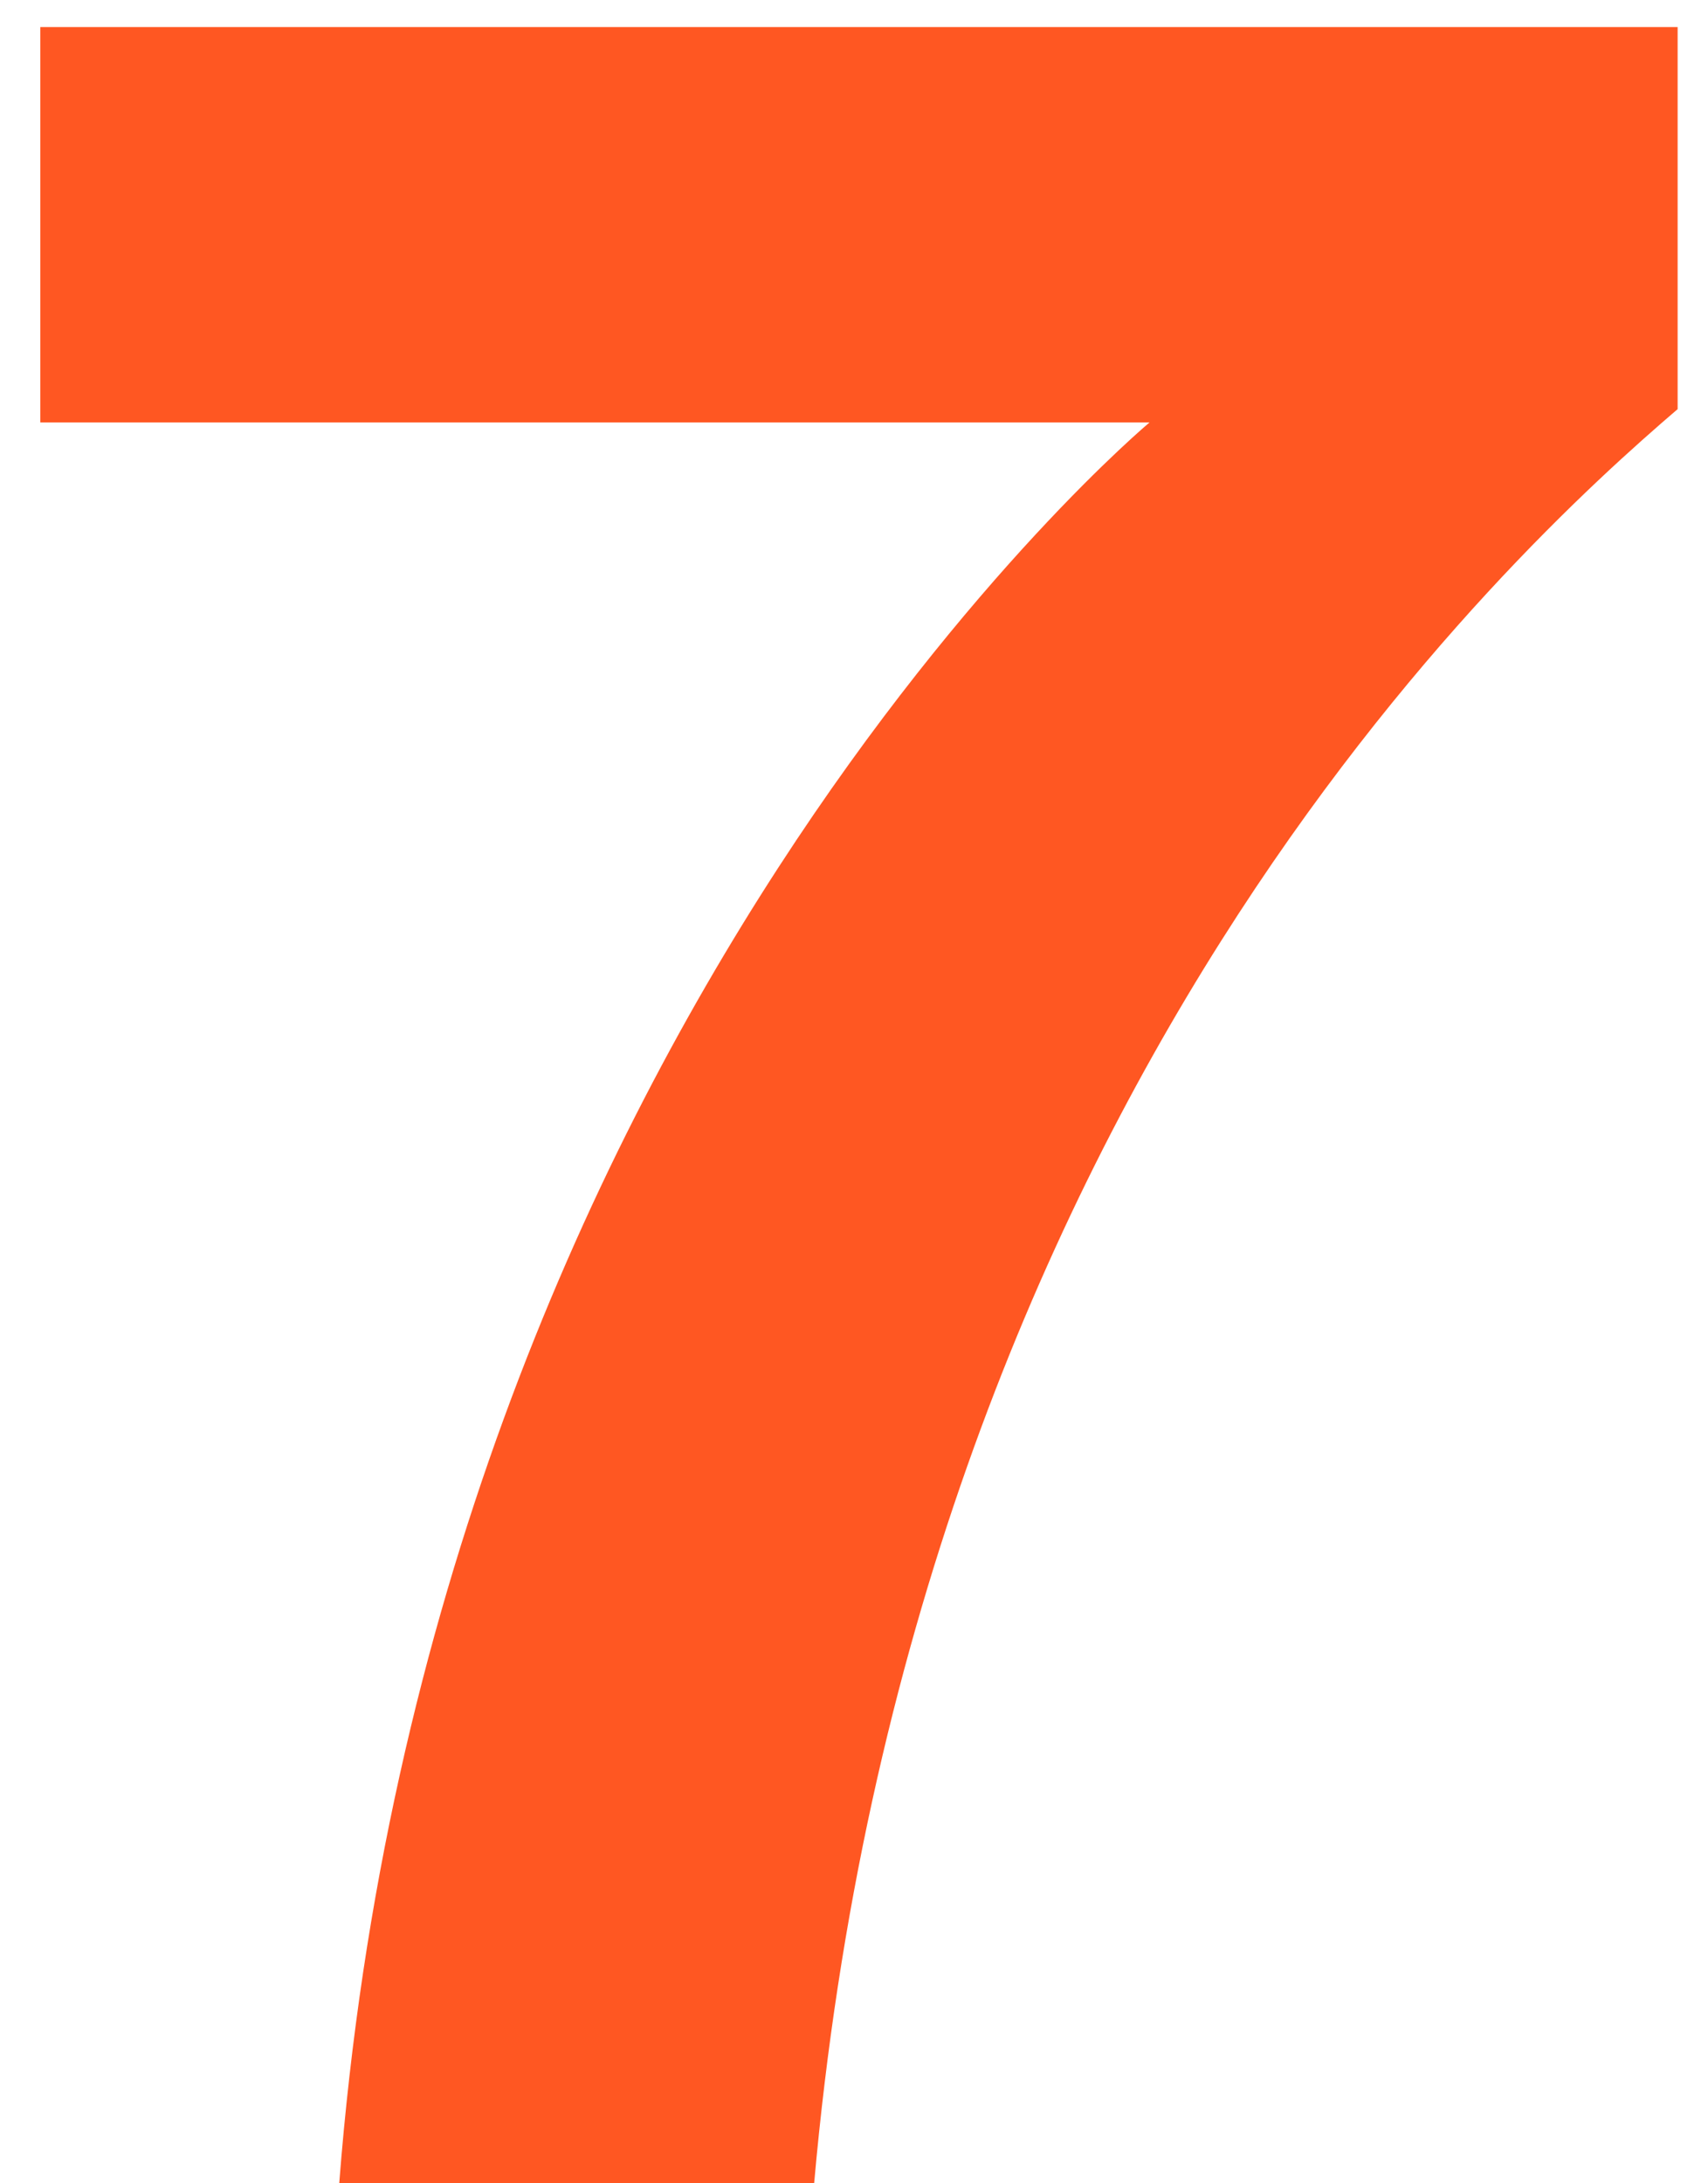 <svg width="18" height="23" viewBox="0 0 18 23" fill="none" xmlns="http://www.w3.org/2000/svg">
<path d="M17.68 0.285H0.425V4.45H12.115C12.115 4.45 4.52 10.785 3.575 23H8.58C9.595 11.555 15.965 5.78 17.68 4.31V0.285Z" fill="#FF5722"/>
</svg>
